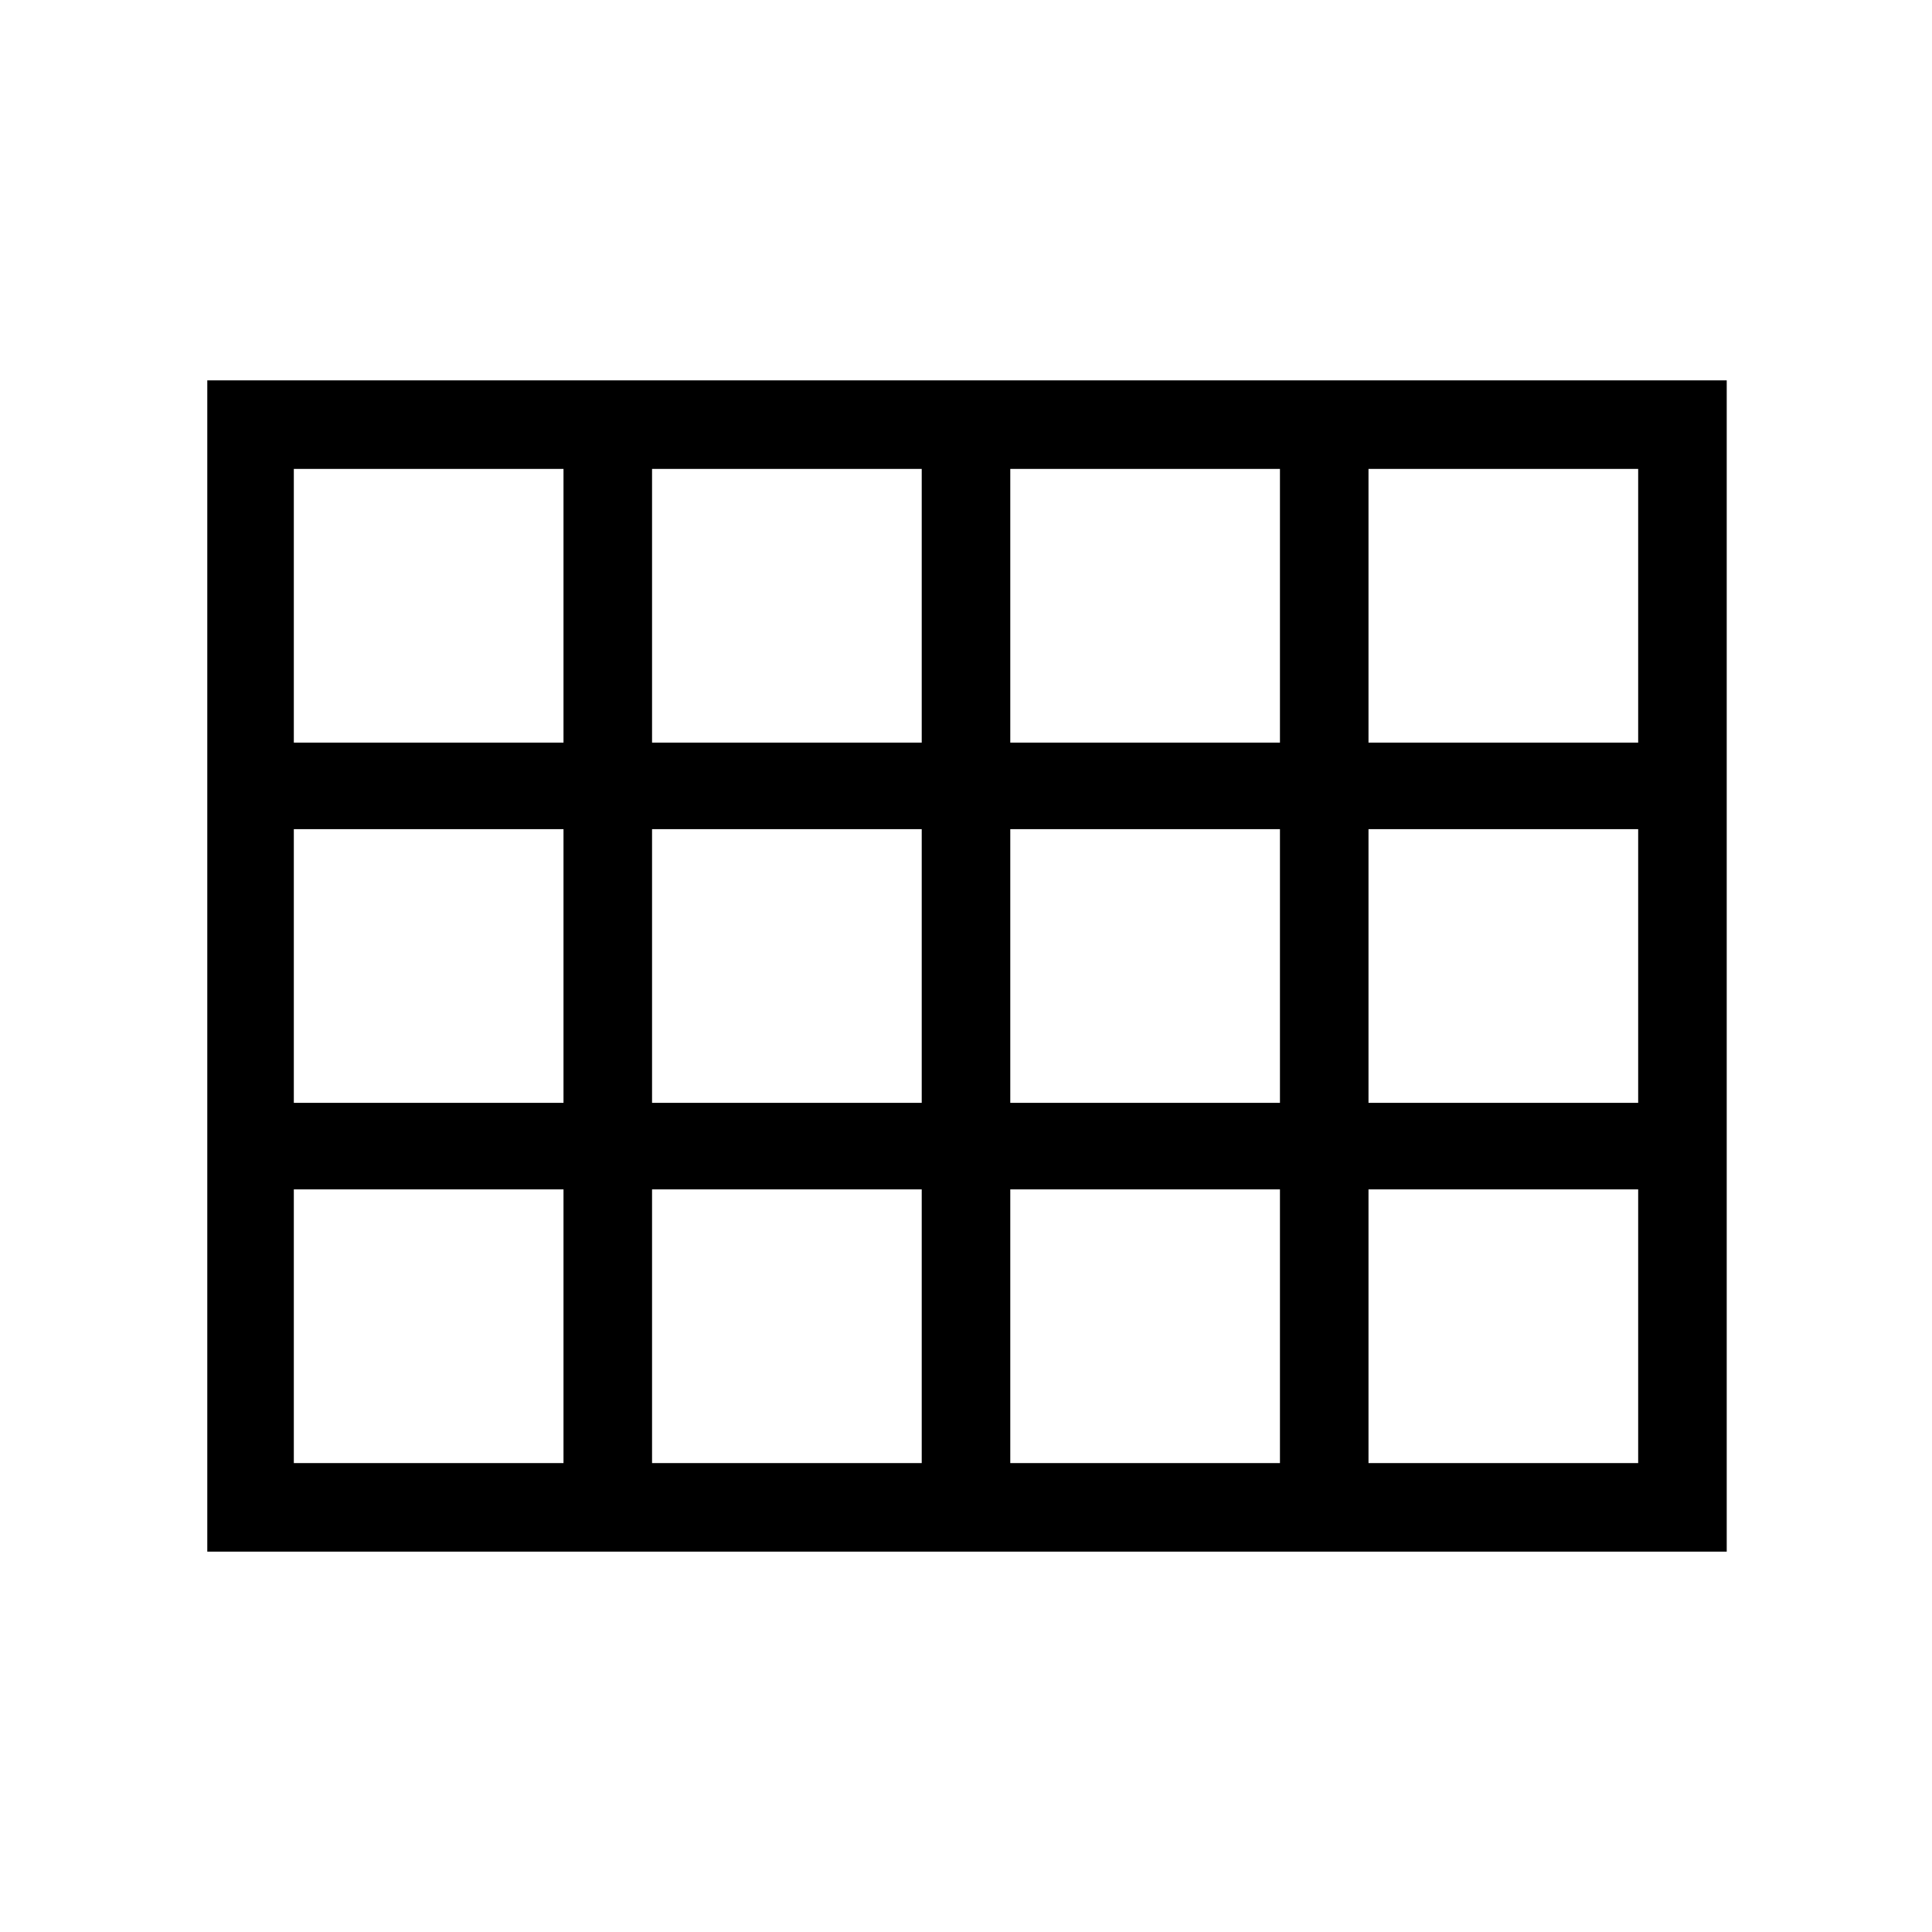 <svg xmlns="http://www.w3.org/2000/svg" height="48" width="48"><path d="M5.15 38.55V9.45H42.9V38.55ZM7.3 18.45H14V11.65H7.3ZM16.2 18.45H22.9V11.65H16.2ZM25.1 18.45H31.8V11.65H25.1ZM34 18.45H40.7V11.65H34ZM34 27.4H40.7V20.6H34ZM25.1 27.4H31.8V20.6H25.1ZM16.2 27.4H22.9V20.6H16.2ZM14 20.6H7.3V27.4H14ZM34 36.35H40.7V29.55H34ZM25.1 36.35H31.8V29.55H25.1ZM16.2 36.35H22.9V29.55H16.2ZM7.3 36.35H14V29.55H7.3Z"/></svg>
